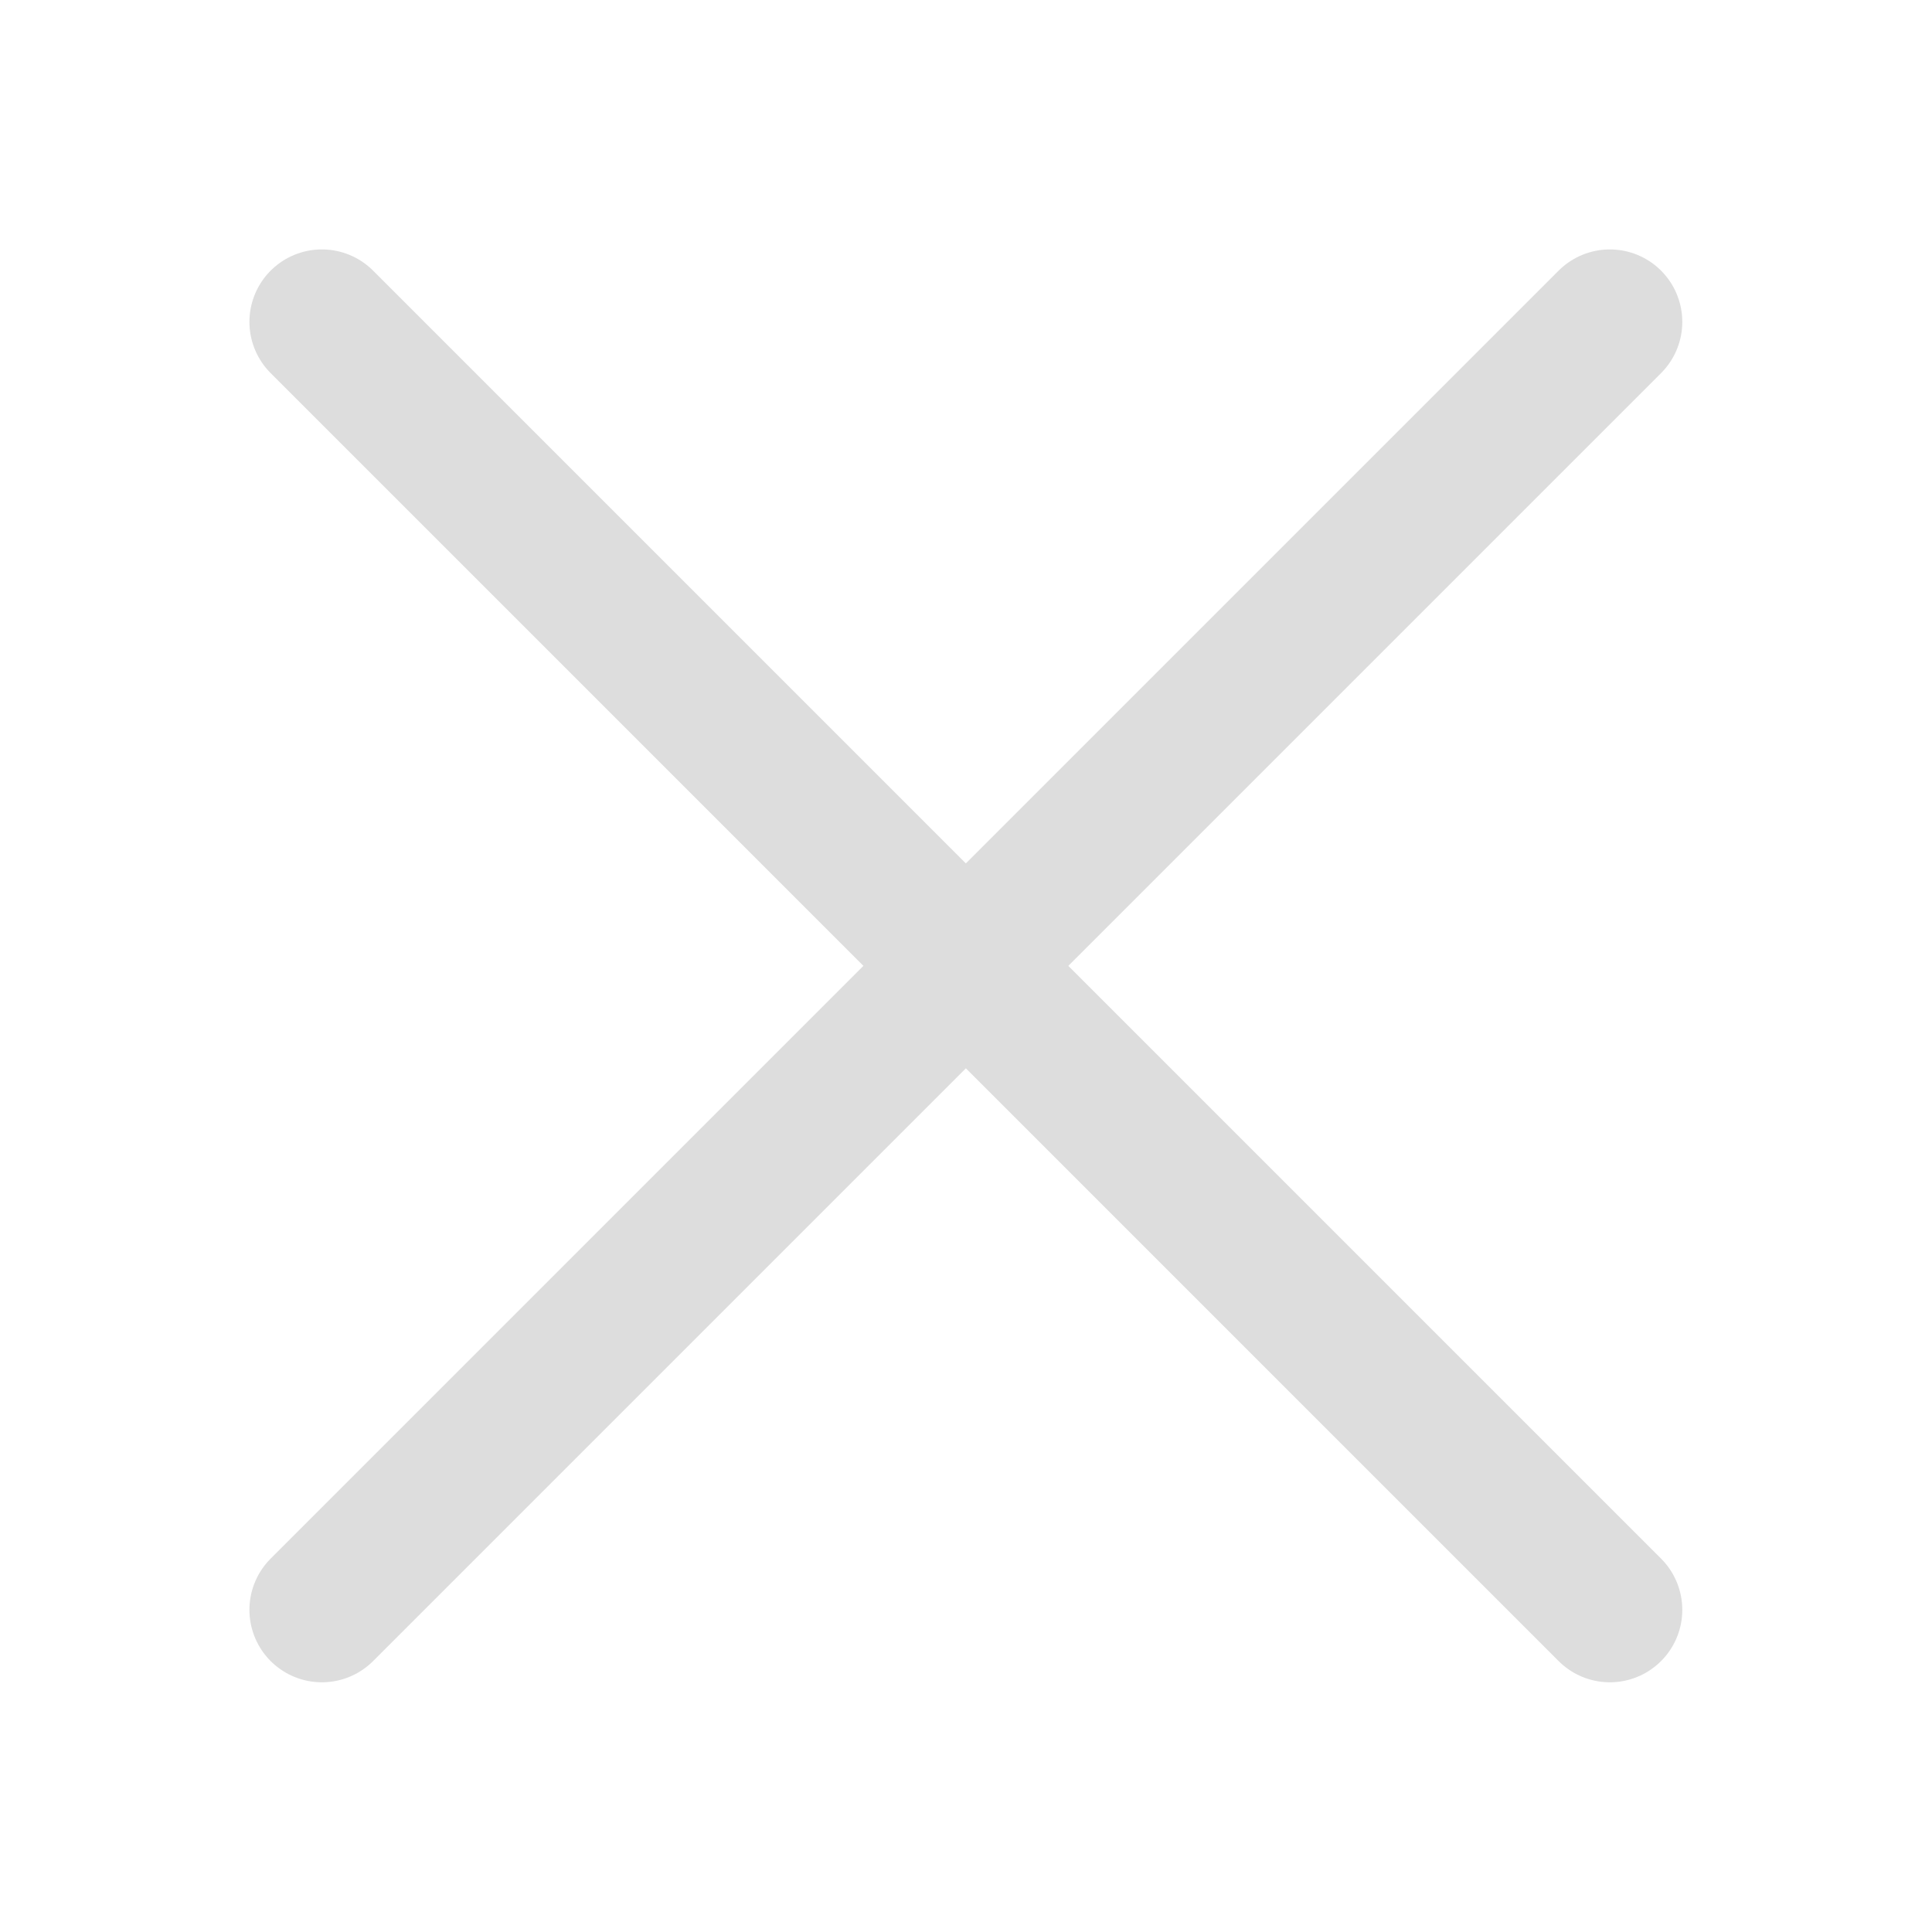 <svg width="20" height="20" viewBox="0 0 20 20" fill="none" xmlns="http://www.w3.org/2000/svg">
<path d="M3.332 3.332L16.665 16.665" stroke="#DDDDDD" stroke-width="1.5" stroke-linecap="round" stroke-linejoin="round"/>
<path d="M3.332 16.665L16.665 3.332" stroke="#DDDDDD" stroke-width="1.5" stroke-linecap="round" stroke-linejoin="round"/>
</svg>
